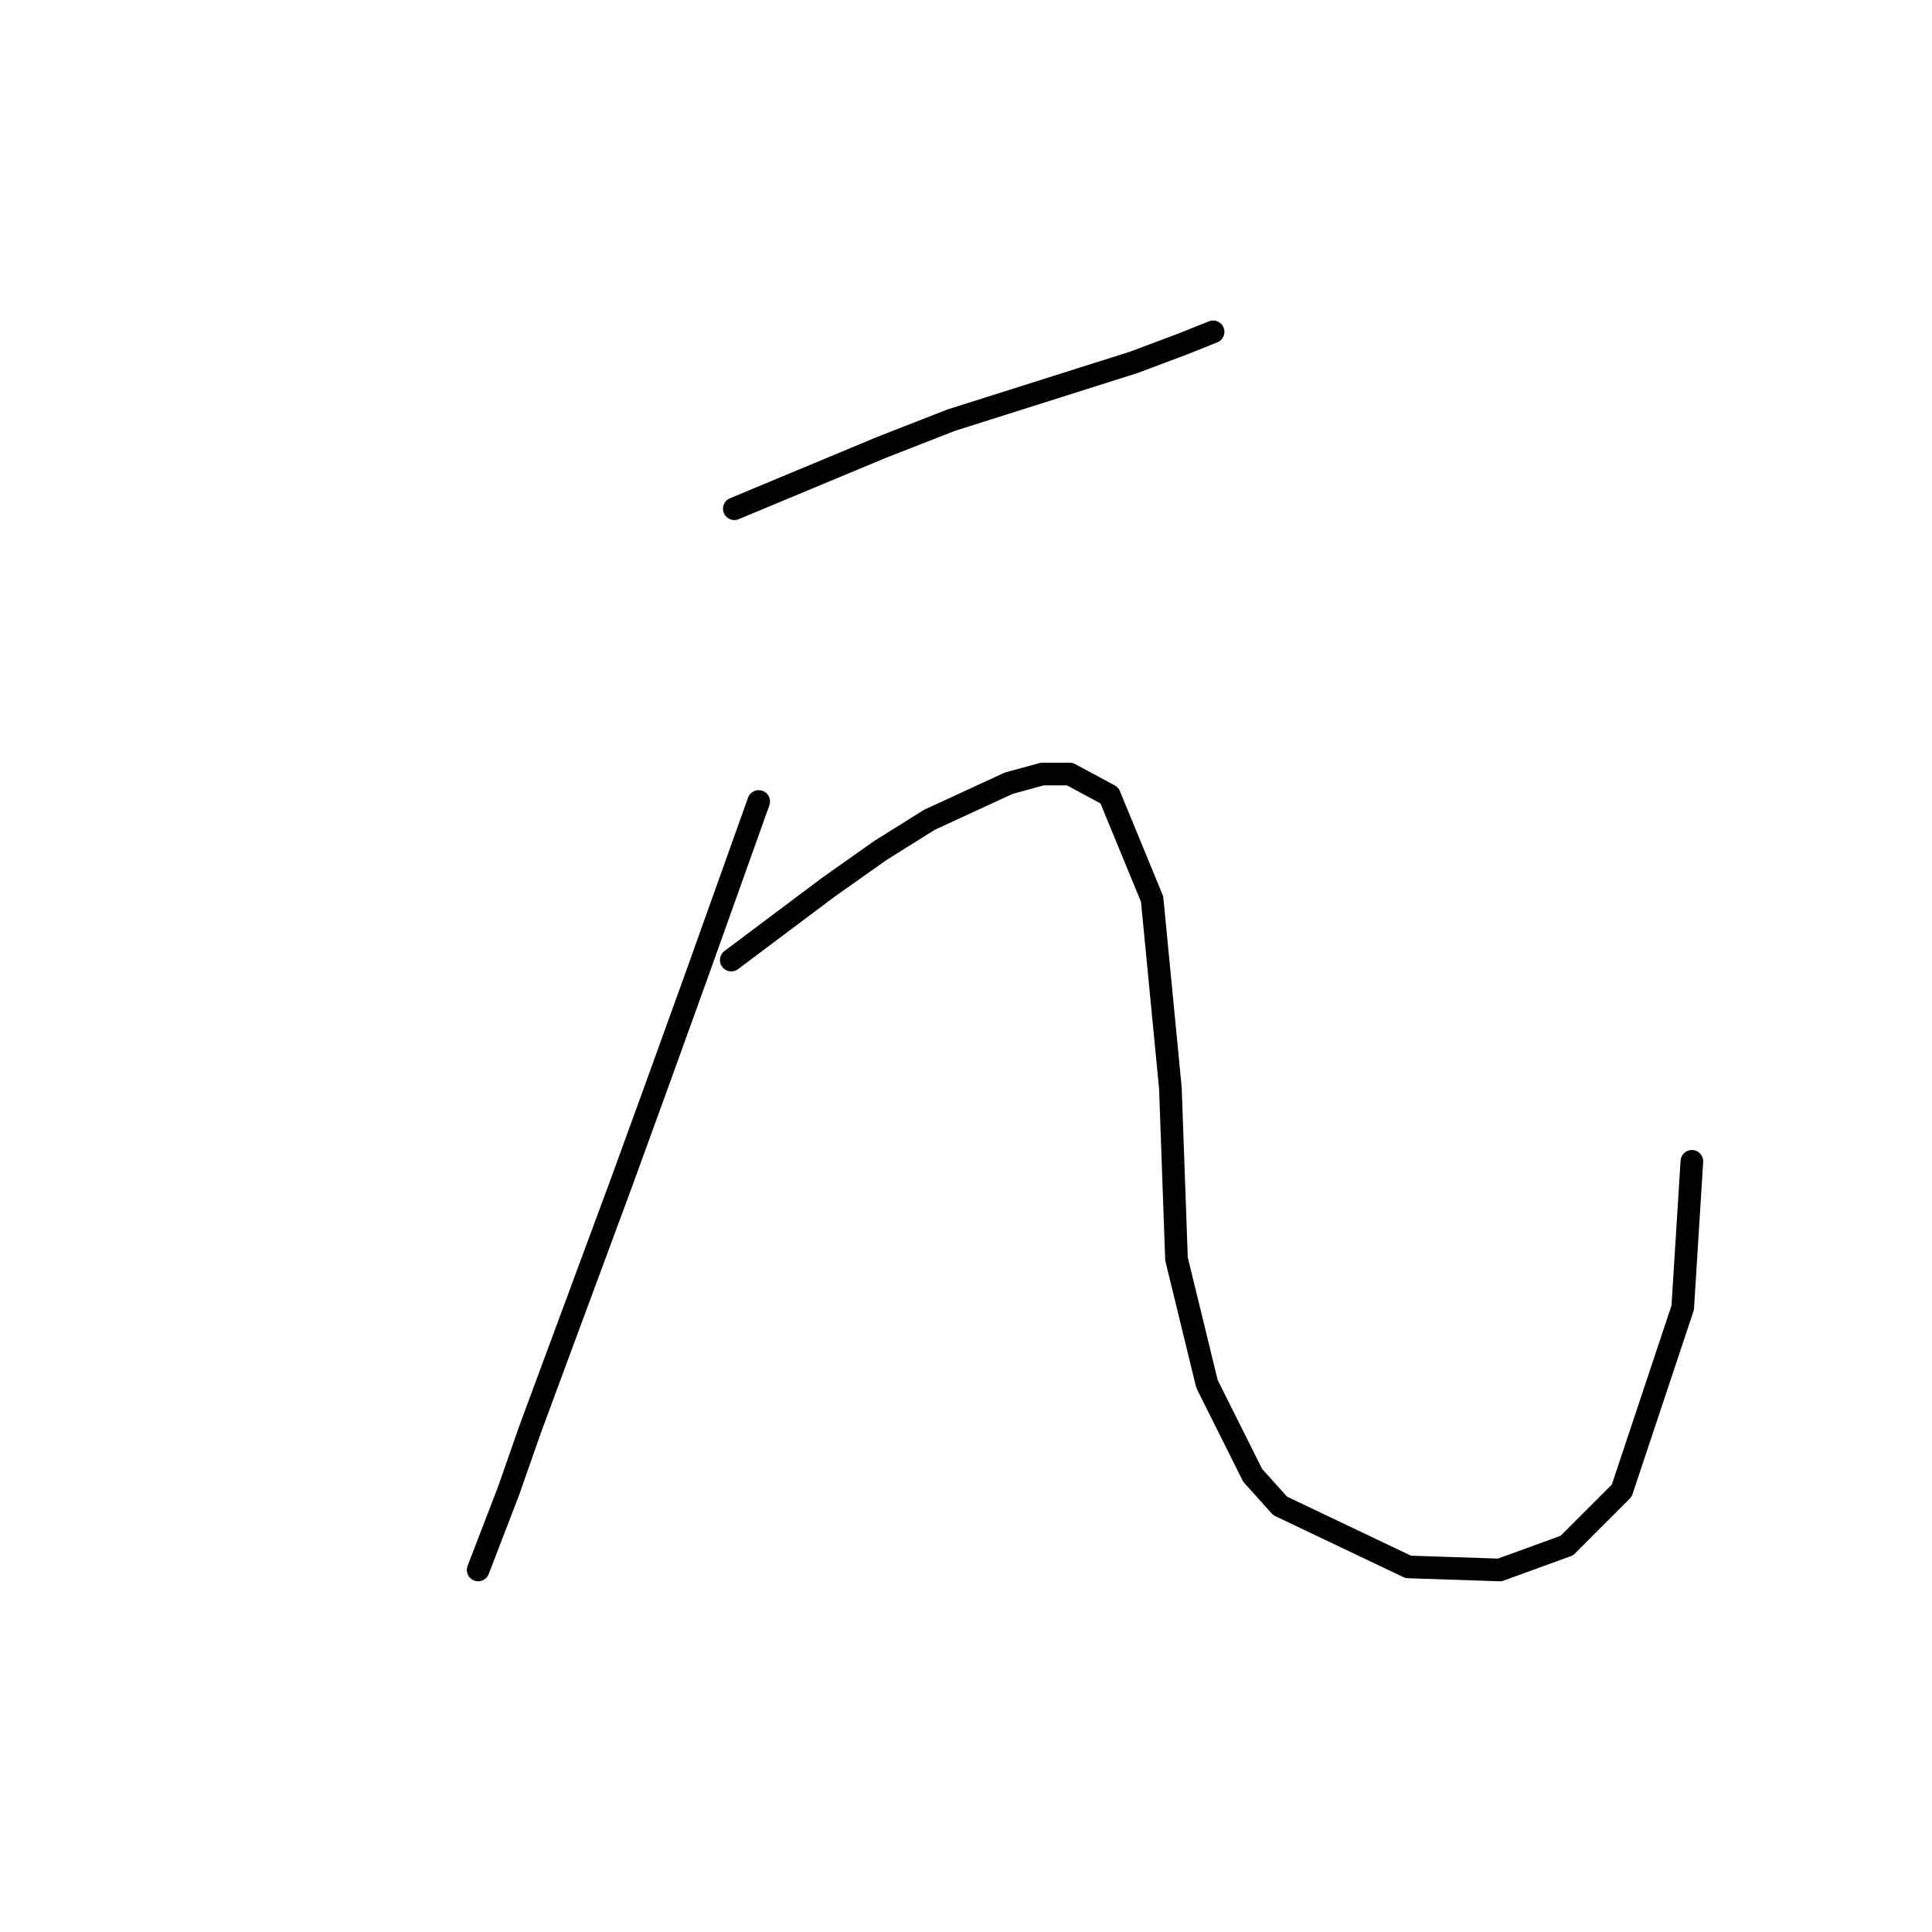 <?xml version="1.0" standalone="no"?>
    <svg width="256" height="256" xmlns="http://www.w3.org/2000/svg" version="1.1">
    <polyline stroke="black" stroke-width="3" stroke-linecap="round" fill="transparent" stroke-linejoin="round" points="97.3 67.408 106.998 63.368 116.696 59.327 125.99 55.69 150.234 48.013 156.7 45.588 160.741 43.972 160.741 43.972 " />
        <polyline stroke="black" stroke-width="3" stroke-linecap="round" fill="transparent" stroke-linejoin="round" points="100.532 106.2 96.492 117.515 92.451 128.829 87.198 143.376 82.349 156.711 70.226 189.441 67.398 197.523 63.357 208.029 63.357 208.029 " />
        <polyline stroke="black" stroke-width="3" stroke-linecap="round" fill="transparent" stroke-linejoin="round" points="96.896 127.213 103.361 122.364 109.826 117.515 116.696 112.666 123.161 108.625 133.667 103.776 138.112 102.564 141.749 102.564 147.002 105.392 152.659 119.131 155.083 144.184 155.892 166.813 159.932 183.38 165.994 195.503 169.63 199.543 186.602 207.625 198.724 208.029 207.614 204.797 214.888 197.523 222.969 173.278 224.182 153.882 224.182 153.882 " />
        </svg>
